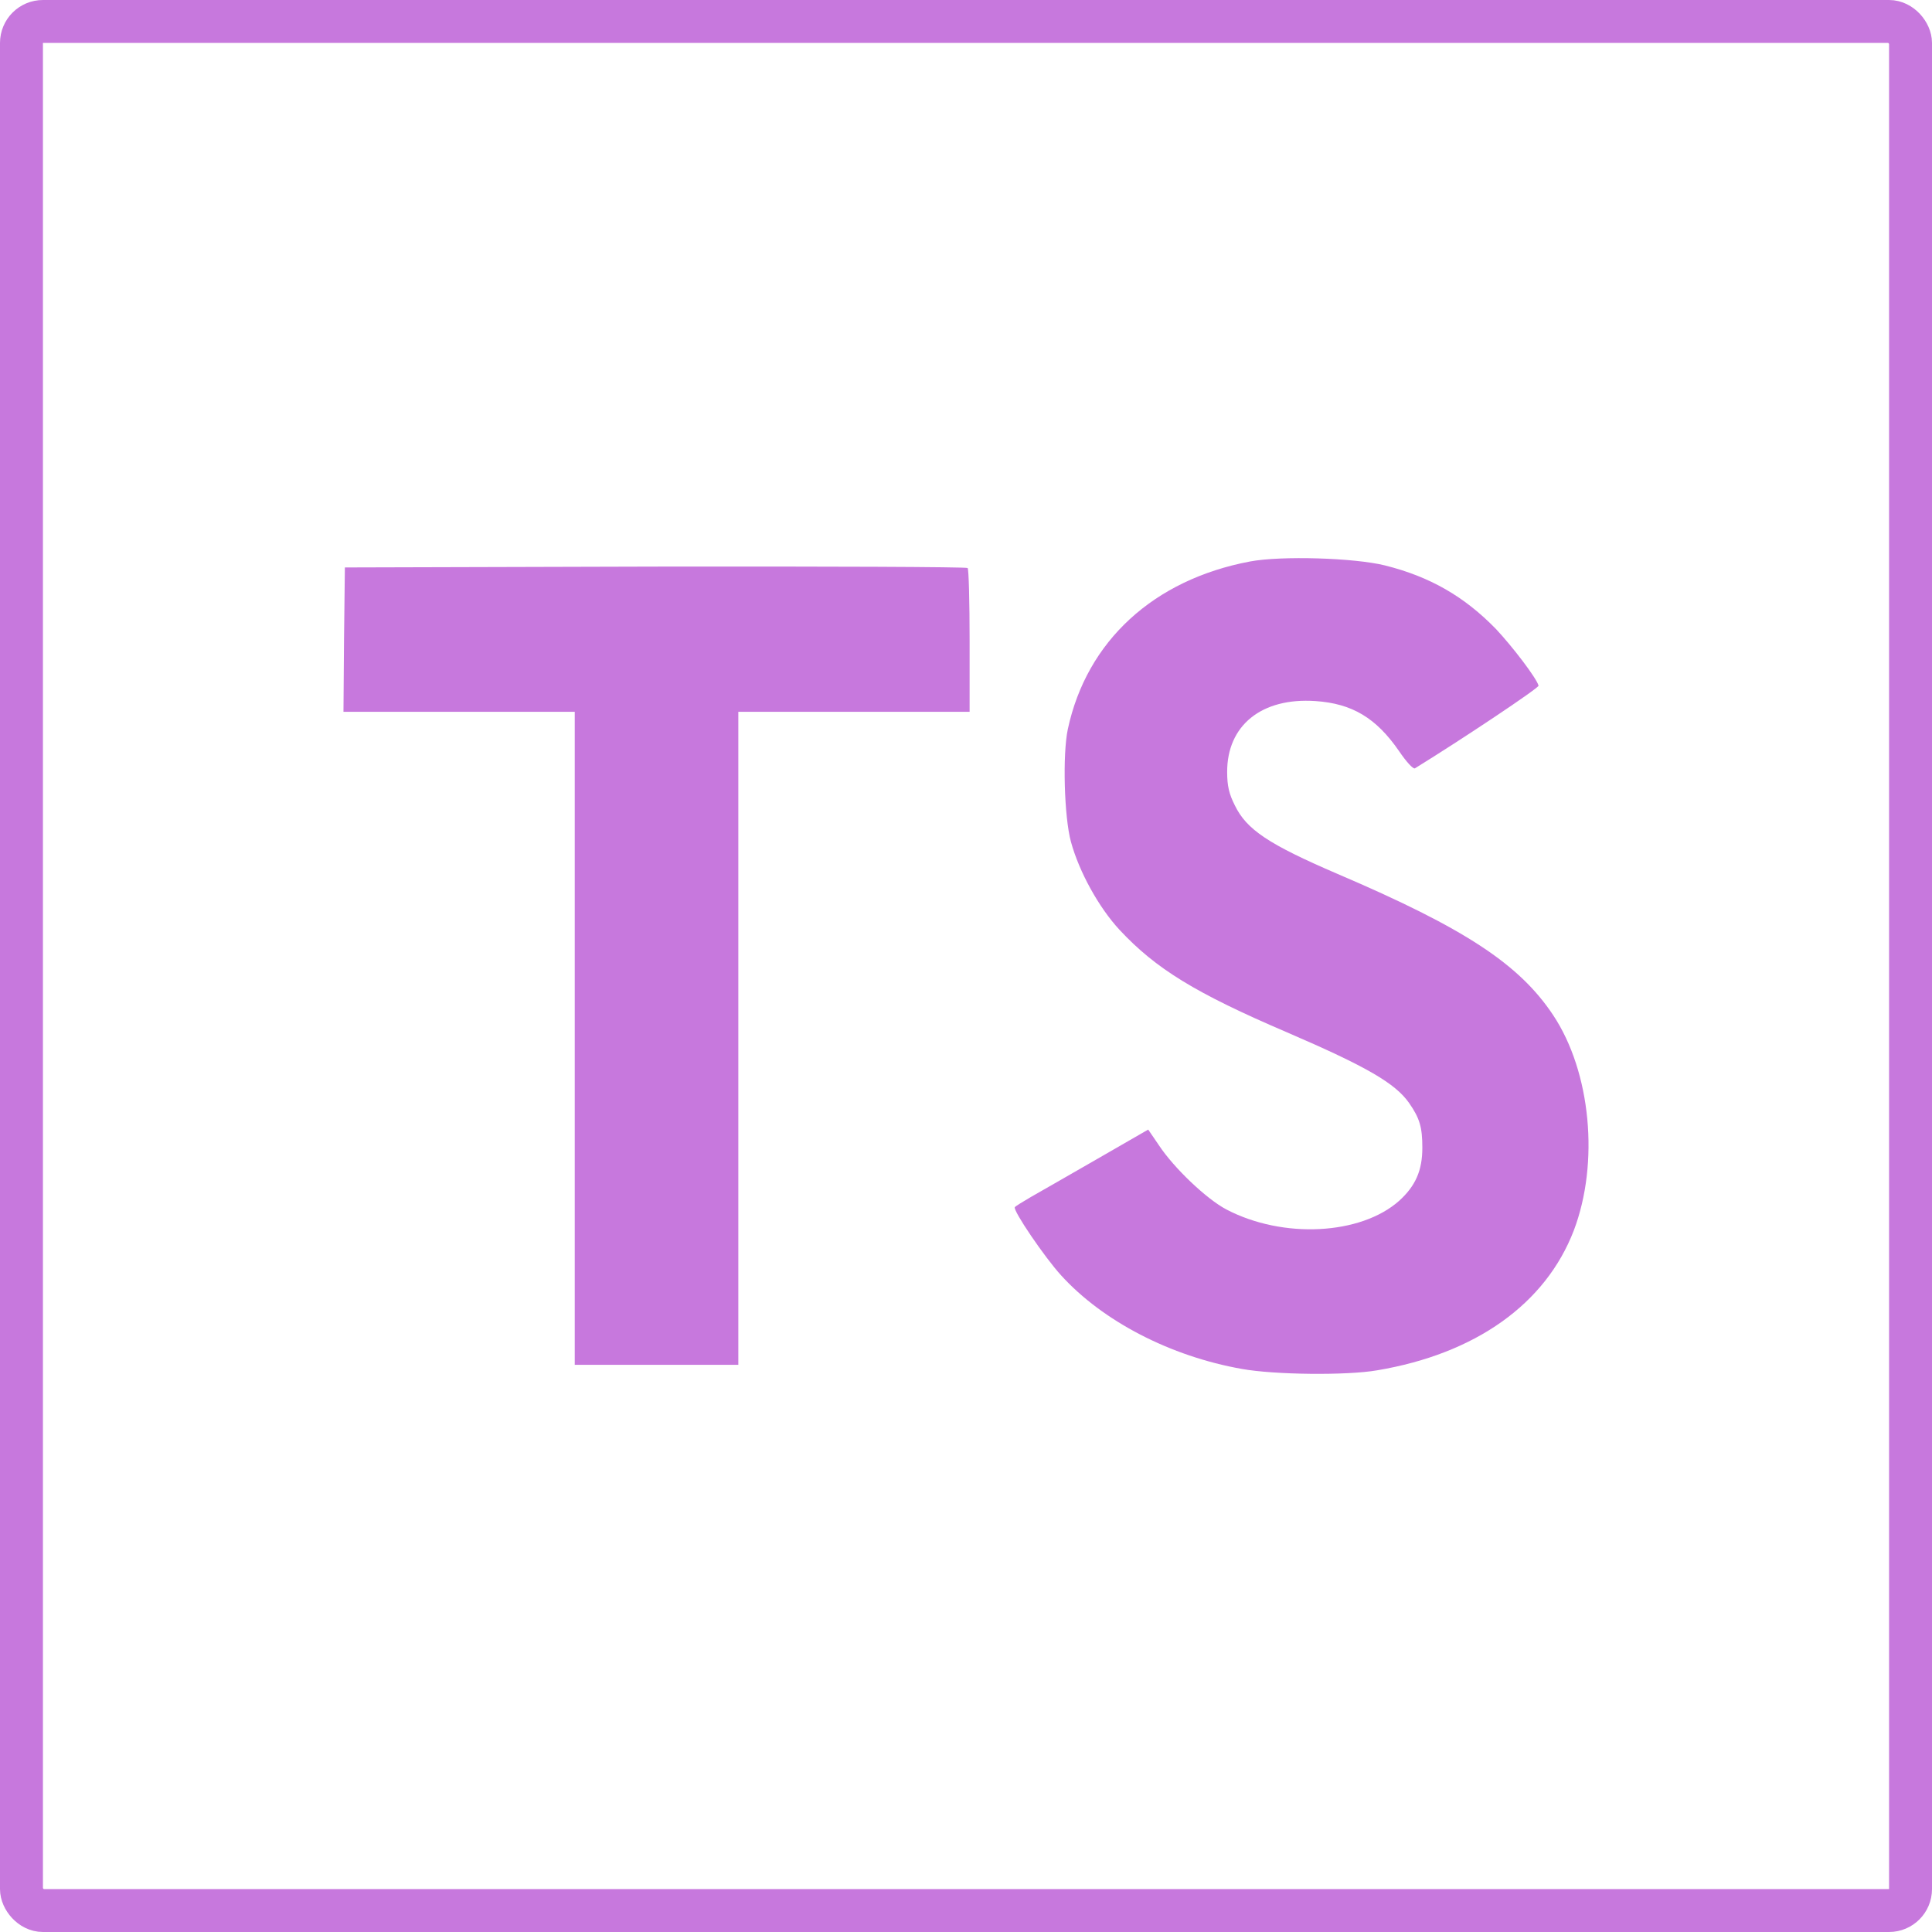 <svg width="45" height="45" viewBox="0 0 45 45" fill="none" xmlns="http://www.w3.org/2000/svg">
<g clip-path="url(#clip0_313_1298)">
<rect x="0.5" y="0.5" width="44" height="44" rx="0.5" stroke="#C778DD"/>
<path d="M8.013 14.895L8 16.579H13.387V31.789H17.197V16.579H22.584V14.927C22.584 14.014 22.564 13.25 22.538 13.23C22.518 13.204 19.24 13.191 15.266 13.197L8.033 13.217L8.013 14.895ZM32.255 13.169C33.306 13.431 34.108 13.894 34.844 14.651C35.225 15.056 35.789 15.794 35.836 15.97C35.849 16.022 34.049 17.223 32.958 17.895C32.919 17.922 32.761 17.752 32.584 17.491C32.052 16.721 31.493 16.387 30.639 16.329C29.384 16.244 28.577 16.897 28.583 17.987C28.583 18.307 28.629 18.496 28.761 18.757C29.036 19.325 29.549 19.665 31.158 20.357C34.121 21.623 35.389 22.459 36.177 23.646C37.057 24.972 37.254 27.087 36.657 28.66C36 30.37 34.37 31.532 32.078 31.917C31.369 32.041 29.687 32.022 28.925 31.885C27.263 31.591 25.686 30.775 24.714 29.704C24.333 29.287 23.591 28.197 23.637 28.118C23.656 28.092 23.827 27.988 24.017 27.877C24.201 27.772 24.898 27.374 25.555 26.995L26.744 26.31L26.993 26.675C27.342 27.204 28.104 27.929 28.564 28.17C29.884 28.862 31.697 28.764 32.59 27.968C32.971 27.622 33.129 27.263 33.129 26.734C33.129 26.258 33.07 26.049 32.82 25.69C32.498 25.233 31.841 24.848 29.976 24.045C27.841 23.131 26.921 22.563 26.08 21.662C25.594 21.14 25.134 20.304 24.944 19.606C24.786 19.025 24.747 17.569 24.872 16.982C25.312 14.932 26.869 13.502 29.115 13.078C29.845 12.941 31.539 12.993 32.255 13.169Z" fill="#C778DD"/>
</g>
<defs>
<clipPath id="clip0_313_1298">
<rect width="45" height="45" fill="white"/>
</clipPath>
</defs>
</svg>
